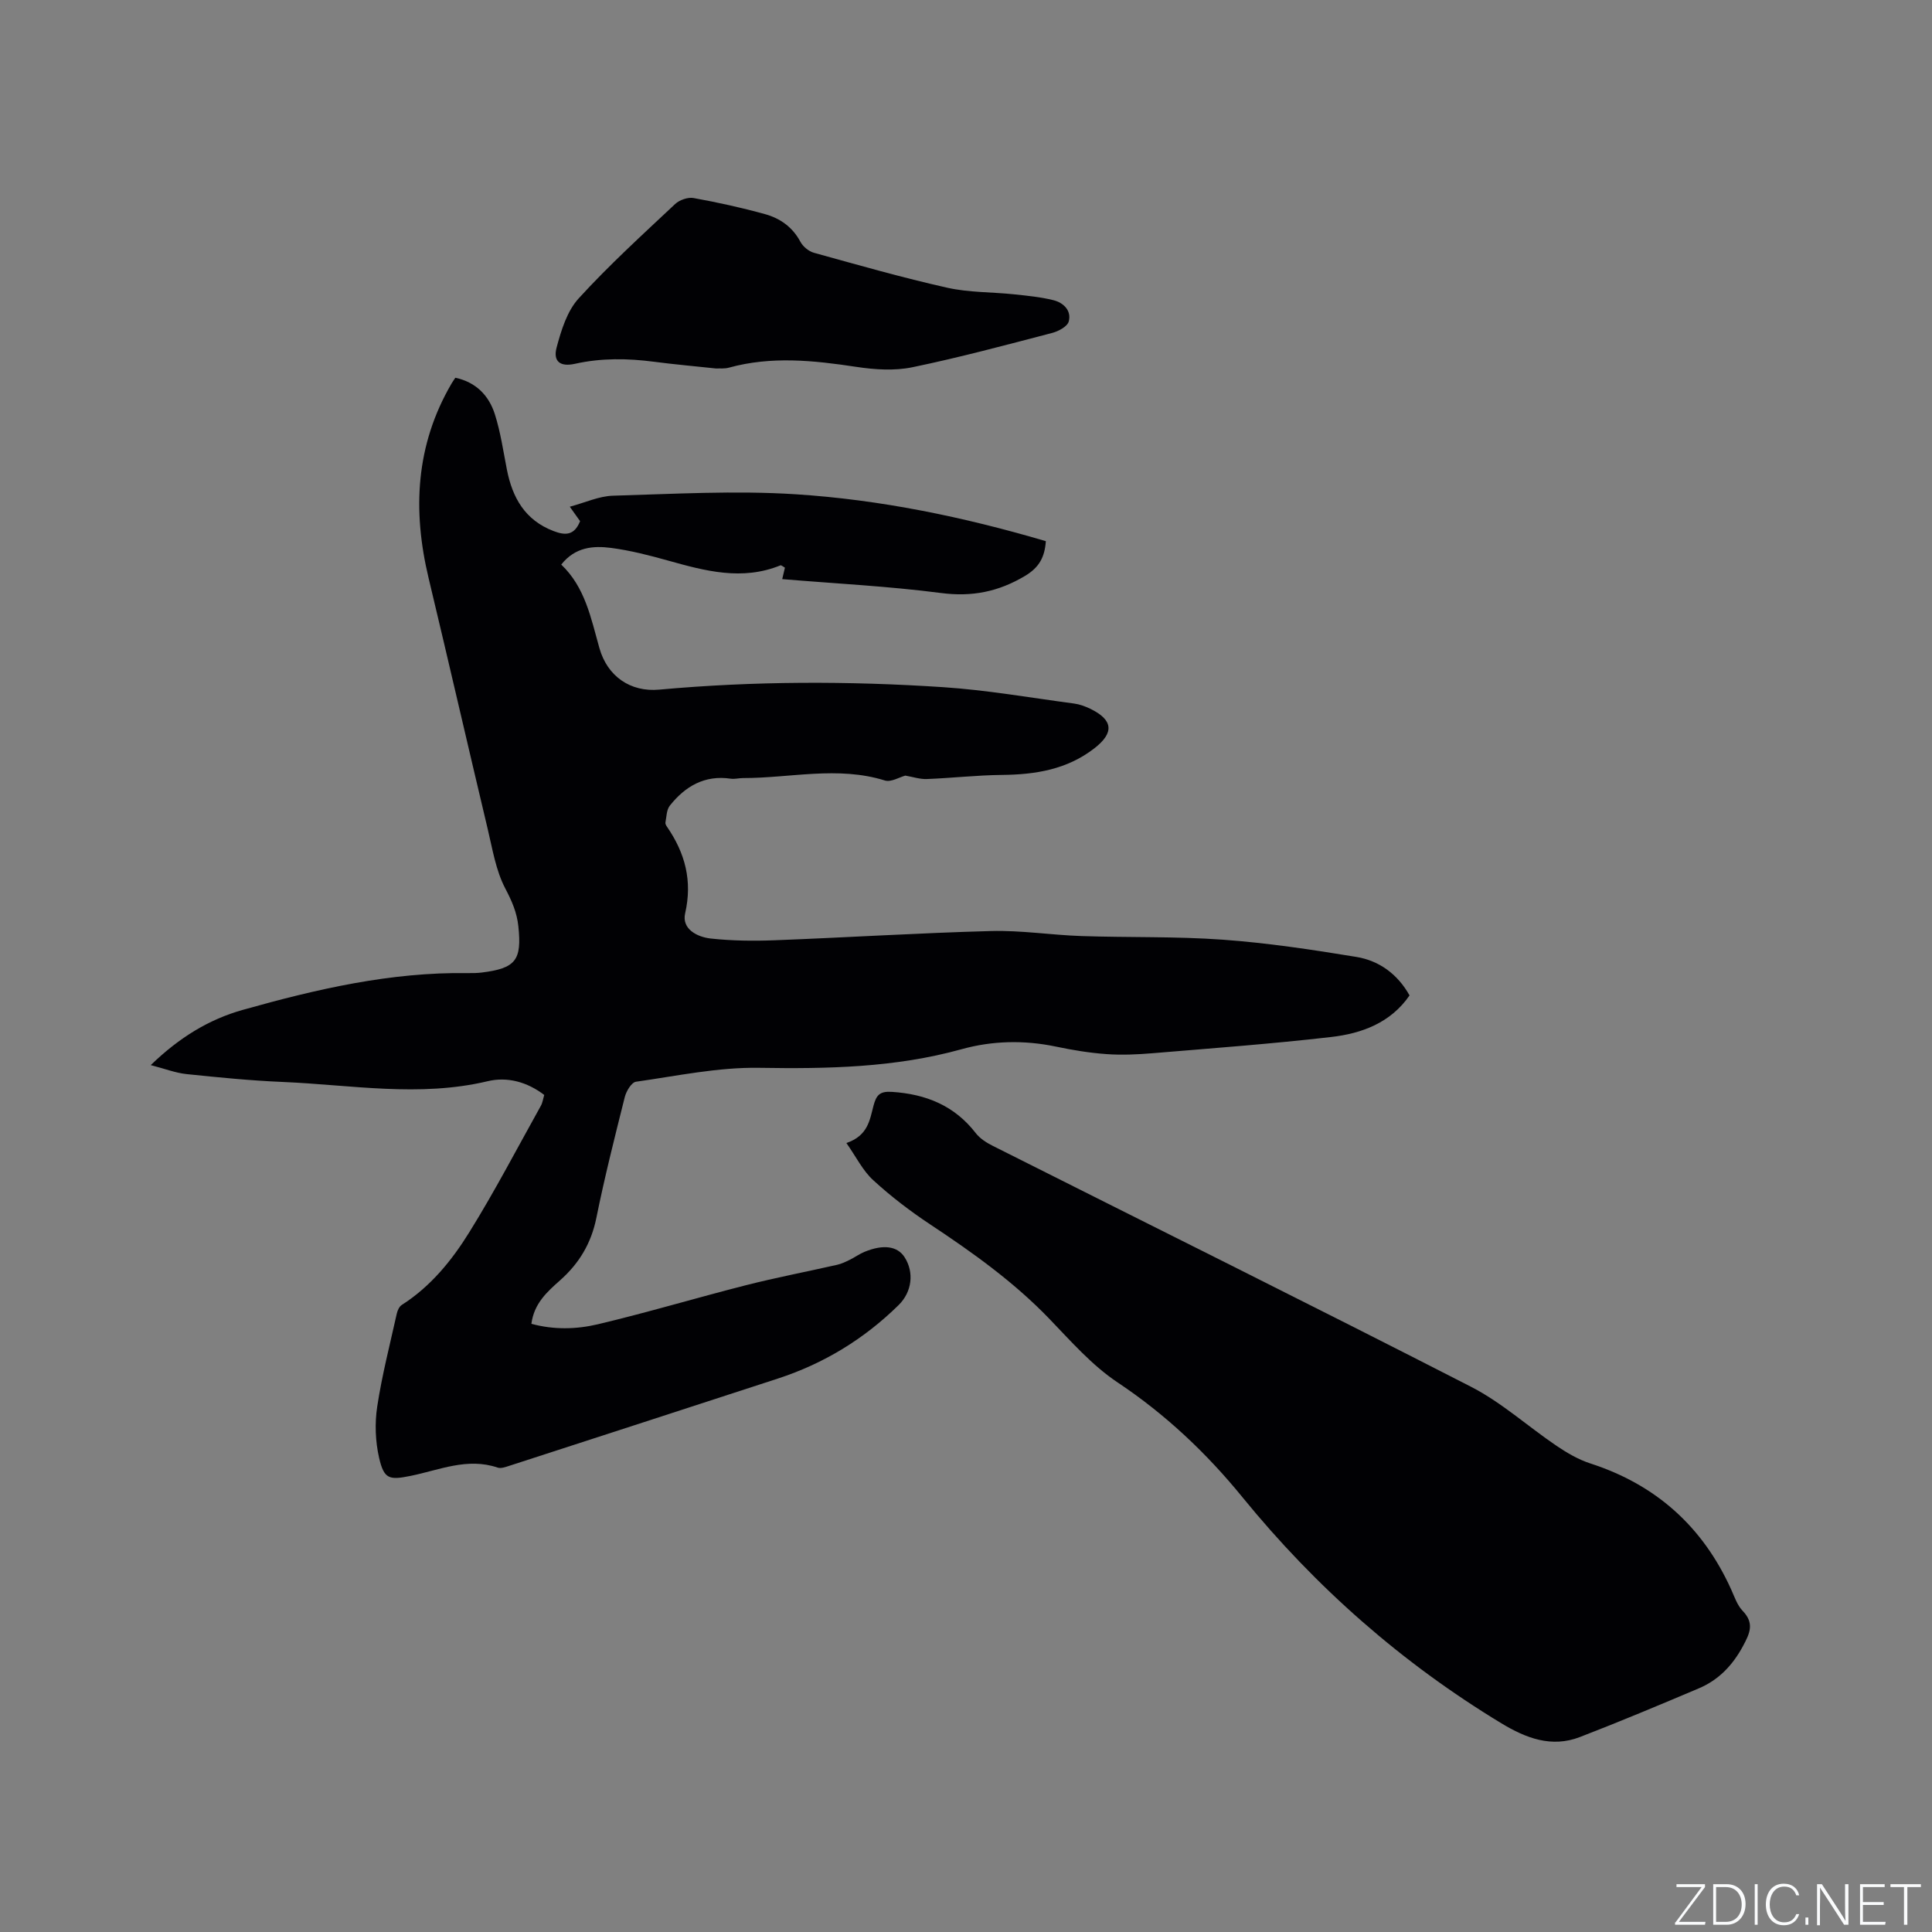 <svg enable-background="new 0 0 400 400" viewBox="0 0 400 400" xmlns="http://www.w3.org/2000/svg"><rect x="0" y="0" width="400" height="400" fill="#808080" stroke="none"/><g fill="#fafbfc"><path d="m346.9 398 5.4-7.3h-5.2v-.6h5.9v.6l-5.4 7.2h5.5l-.1.6h-6.2v-.5z"/><path d="m354.7 390.1h2.8c2.3 0 3.9 1.6 3.9 4.1s-1.6 4.3-3.9 4.3h-2.8zm.6 7.8h2c2.2 0 3.3-1.6 3.3-3.6 0-1.8-1-3.6-3.3-3.6h-2z"/><path d="m363.9 390.1v8.4h-.6v-8.4z"/><path d="m372.5 396.3c-.4 1.3-1.4 2.3-3.2 2.3-2.4 0-3.7-1.9-3.7-4.3 0-2.3 1.2-4.3 3.7-4.3 1.8 0 2.9 1 3.2 2.4h-.6c-.4-1.1-1.1-1.8-2.5-1.8-2.1 0-3 1.9-3 3.7s.9 3.7 3 3.7c1.4 0 2.1-.7 2.5-1.7z"/><path d="m373.8 398.5v-1.5h.6v1.5z"/><path d="m376.2 398.5v-8.4h1c1.3 2 4.4 6.7 4.9 7.6-.1-1.2-.1-2.4-.1-3.8v-3.8h.7v8.4h-.9c-1.2-1.9-4.4-6.8-5-7.7.1 1.1 0 2.3 0 3.9v3.9h-.6z"/><path d="m390 394.4h-4.3v3.5h4.7l-.1.6h-5.2v-8.4h5.1v.6h-4.5v3.1h4.3z"/><path d="m394.2 390.7h-2.8v-.6h6.3v.6h-2.8v7.8h-.7z"/></g><path d="m161.95 119.9c.21-.88.39-1.63.56-2.37-.39-.21-.75-.55-.93-.48-7.93 3.23-15.59 1.16-23.3-1-3.86-1.08-7.79-2.09-11.75-2.61-3.69-.48-7.45-.2-10.33 3.45 4.95 4.7 6.15 11.09 7.9 17.29 1.65 5.85 6.42 9.15 12.39 8.6 19.58-1.78 39.19-1.8 58.77-.51 9.07.6 18.08 2.19 27.11 3.39 1.13.15 2.27.56 3.31 1.06 4.82 2.32 5.03 5 .91 8.2-5.68 4.41-12.21 5.45-19.15 5.52-5.18.05-10.36.65-15.54.85-1.41.06-2.85-.43-4.46-.71-1.19.31-2.95 1.41-4.24 1.01-9.78-3.04-19.59-.49-29.37-.5-.85 0-1.71.25-2.53.13-5.4-.8-9.43 1.56-12.62 5.58-.69.87-.68 2.31-.91 3.5-.05.26.15.62.33.88 3.75 5.45 5.29 11.19 3.75 17.92-.74 3.24 2.49 4.9 5.29 5.21 4.39.48 8.86.53 13.28.36 14.93-.57 29.84-1.51 44.77-1.91 6.22-.17 12.47.83 18.71 1.04 9.74.33 19.52.05 29.24.75 9.27.67 18.5 2.06 27.68 3.57 4.74.78 8.55 3.57 11.01 7.97-3.91 5.68-9.88 7.88-16.23 8.61-12.3 1.42-24.65 2.33-36.99 3.36-3.16.26-6.37.41-9.53.18-3.52-.25-7.03-.83-10.49-1.56-6.57-1.37-13.14-1.22-19.51.55-13.77 3.82-27.74 4.08-41.91 3.85-8.49-.14-17.02 1.68-25.49 2.88-.93.13-2.01 1.94-2.32 3.15-2.09 8.32-4.19 16.64-5.89 25.04-1.06 5.25-3.55 9.4-7.47 12.89-2.68 2.38-5.43 4.79-5.98 9.04 4.61 1.26 9.3 1.15 13.74.1 10.29-2.44 20.43-5.48 30.68-8.09 6.25-1.59 12.6-2.8 18.89-4.23.9-.2 1.76-.62 2.6-1.03 1.04-.51 1.99-1.21 3.06-1.65 3.92-1.61 6.82-1.19 8.3 1.12 2 3.12 1.54 7.16-1.23 9.89-7.14 7.03-15.49 12.12-25.02 15.23-18.51 6.03-37.03 12.05-55.56 18.05-.79.25-1.75.62-2.45.38-6.29-2.14-12.1.52-18.04 1.72-4.4.89-5.48.69-6.5-3.74-.78-3.4-.92-7.16-.39-10.62.98-6.47 2.63-12.84 4.05-19.24.15-.66.51-1.47 1.04-1.8 5.97-3.81 10.35-9.2 13.97-15.04 5.29-8.52 9.94-17.44 14.83-26.21.35-.63.44-1.4.69-2.22-3.53-2.7-7.65-3.82-11.7-2.85-14.16 3.37-28.27.76-42.4.16-6.66-.28-13.32-.94-19.95-1.63-2.3-.24-4.53-1.12-7.42-1.86 5.94-5.75 12.09-9.48 19.07-11.44 15.21-4.28 30.58-7.85 46.55-7.61.95.01 1.92 0 2.86-.11 7.1-.88 8.37-2.55 7.63-9.58-.3-2.86-1.34-5.23-2.7-7.82-1.96-3.73-2.65-8.15-3.65-12.34-4.12-17.3-8.09-34.63-12.23-51.92-3.36-14.03-2.7-27.53 4.73-40.26.21-.36.45-.7.8-1.23 4.26.9 6.94 3.66 8.18 7.54 1.18 3.7 1.74 7.61 2.49 11.44 1.14 5.85 3.75 10.5 9.67 12.76 2.42.93 4.3.94 5.49-2.05-.46-.64-1.04-1.47-2.13-2.99 3.18-.85 6.05-2.2 8.96-2.28 12.58-.36 25.23-1.1 37.76-.3 17.55 1.12 34.8 4.69 51.84 9.71-.23 3.28-1.35 5.43-4.3 7.19-5.51 3.29-11 4.39-17.46 3.54-10.78-1.4-21.71-1.94-32.82-2.87z" fill="#010104"/><path d="m175.24 236.65c4.51-1.53 4.84-4.84 5.61-7.73.58-2.16 1.26-3.03 3.81-2.86 7.05.46 12.94 2.83 17.36 8.54.86 1.11 2.2 1.97 3.49 2.62 33.01 16.61 66.13 33.03 99.02 49.88 6.35 3.25 11.8 8.23 17.76 12.26 2.16 1.46 4.51 2.83 6.97 3.63 13.6 4.4 23.27 13.08 29.15 26.07.7 1.54 1.26 3.28 2.39 4.45 2.44 2.54 1.52 4.59.09 7.25-2.16 4.02-5.06 7.06-9.18 8.8-8.17 3.46-16.35 6.89-24.62 10.08-5.86 2.26-11.15.23-16.23-2.84-20.61-12.48-38.41-28.14-53.62-46.81-7.45-9.15-15.93-17.16-25.86-23.78-5.3-3.53-9.68-8.55-14.16-13.2-7.35-7.62-15.85-13.69-24.62-19.5-4.13-2.74-8.12-5.78-11.77-9.13-2.18-1.97-3.55-4.82-5.59-7.73z" fill="#010104"/><path d="m148.24 76.29c-4.38-.47-8.61-.84-12.8-1.39-5.5-.72-10.94-.8-16.4.42-3.05.68-4.57-.48-3.8-3.37.95-3.57 2.17-7.54 4.56-10.16 6.27-6.88 13.19-13.17 19.98-19.55.9-.84 2.63-1.45 3.81-1.24 4.98.9 9.94 1.99 14.82 3.34 3.1.86 5.68 2.67 7.3 5.71.53.99 1.71 1.98 2.79 2.28 9.17 2.54 18.34 5.16 27.62 7.24 4.5 1.01 9.24.88 13.87 1.37 2.72.29 5.47.55 8.11 1.21 2.08.52 3.78 2.15 3.17 4.41-.28 1.04-2.12 2.03-3.43 2.37-9.62 2.51-19.24 5.1-28.97 7.11-3.7.76-7.77.49-11.55-.08-8.84-1.34-17.61-2.27-26.41.16-.9.25-1.89.13-2.67.17z" fill="#010104"/></svg>